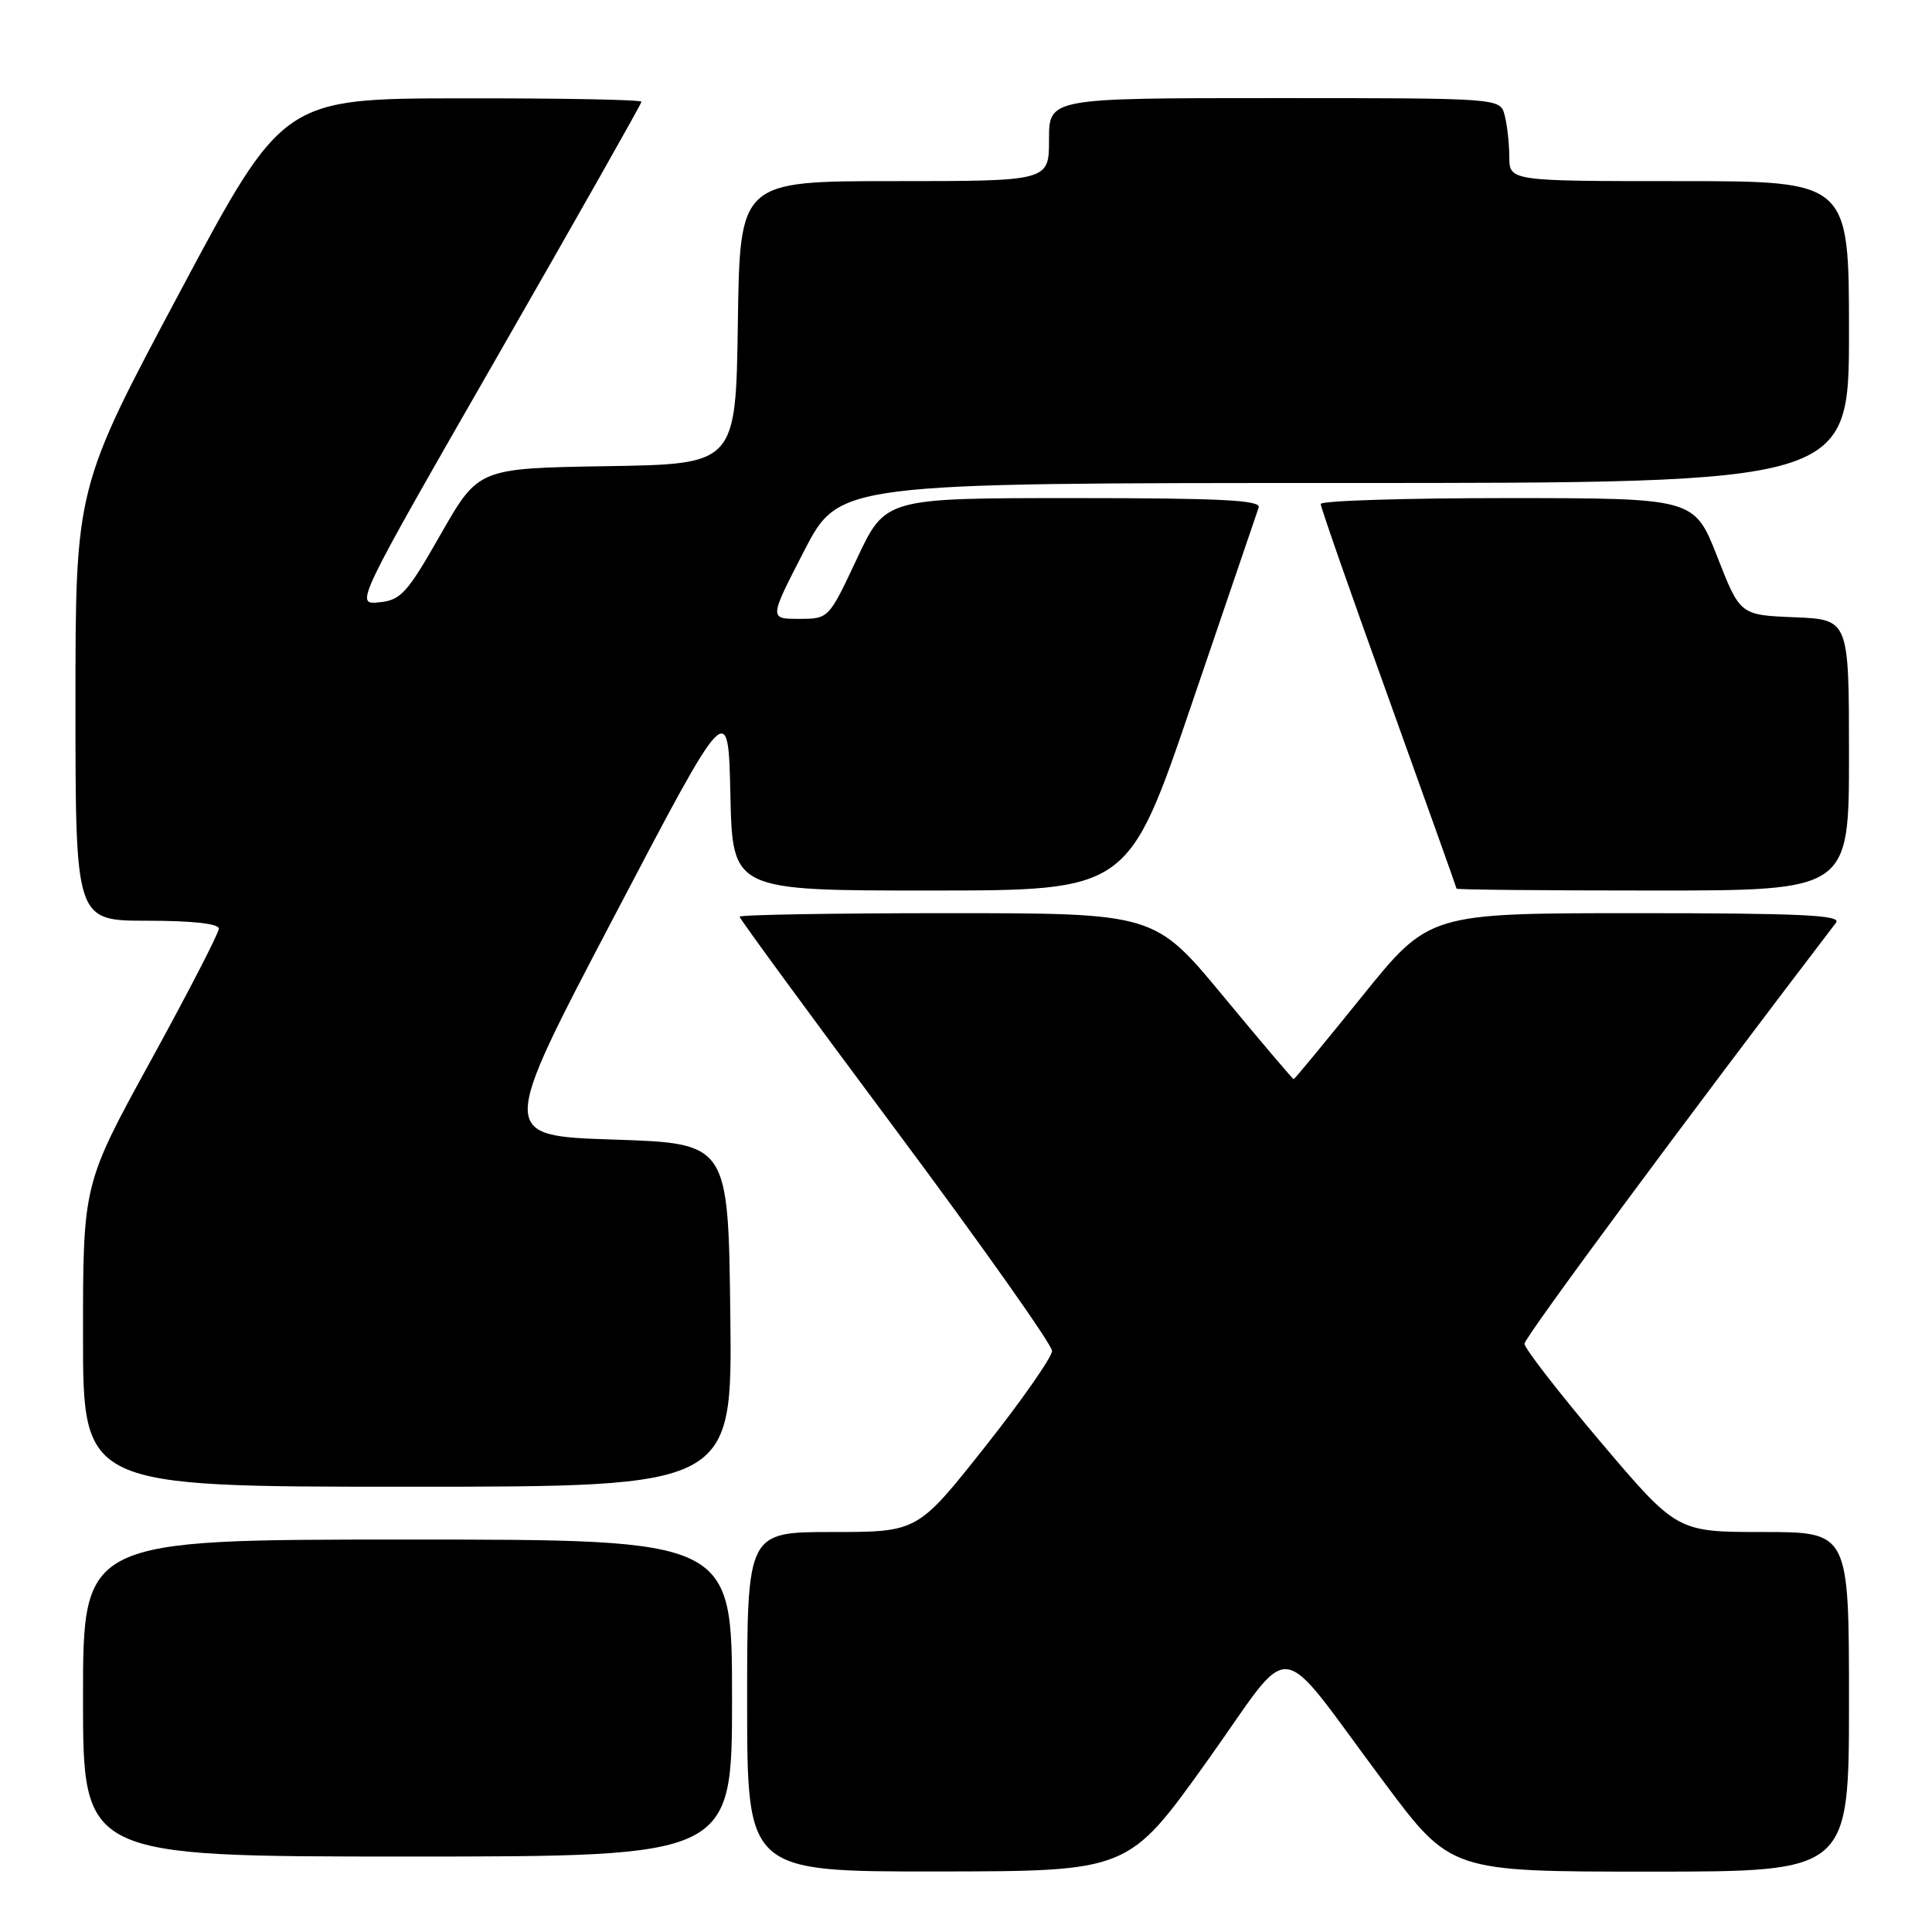 <?xml version="1.0" encoding="UTF-8" standalone="no"?>
<!DOCTYPE svg PUBLIC "-//W3C//DTD SVG 1.1//EN" "http://www.w3.org/Graphics/SVG/1.1/DTD/svg11.dtd" >
<svg xmlns="http://www.w3.org/2000/svg" xmlns:xlink="http://www.w3.org/1999/xlink" version="1.1" viewBox="0 0 256 256">
 <g >
 <path fill="currentColor"
d=" M 159.84 233.51 C 171.79 216.81 168.64 216.44 183.46 236.25 C 192.24 248.00 192.24 248.00 218.62 248.00 C 245.00 248.00 245.00 248.00 245.00 225.50 C 245.00 203.00 245.00 203.00 233.60 203.00 C 222.21 203.00 222.21 203.00 212.10 191.08 C 206.55 184.52 202.00 178.66 202.00 178.05 C 202.00 177.22 223.53 148.12 243.29 122.25 C 244.05 121.26 238.60 121.00 216.81 121.00 C 189.37 121.00 189.37 121.00 180.50 132.00 C 175.62 138.05 171.53 143.00 171.42 143.00 C 171.30 143.00 167.10 138.05 162.09 132.00 C 152.98 121.00 152.98 121.00 125.49 121.00 C 110.37 121.00 98.00 121.21 98.00 121.47 C 98.00 121.73 107.31 134.44 118.70 149.72 C 130.08 165.00 139.40 178.18 139.40 179.00 C 139.40 179.82 135.39 185.56 130.49 191.75 C 121.58 203.00 121.58 203.00 110.29 203.00 C 99.00 203.00 99.00 203.00 99.00 225.50 C 99.00 248.00 99.00 248.00 124.25 247.98 C 149.50 247.95 149.50 247.95 159.84 233.51 Z  M 97.00 225.00 C 97.00 204.00 97.00 204.00 54.00 204.00 C 11.00 204.00 11.00 204.00 11.00 225.00 C 11.00 246.00 11.00 246.00 54.00 246.00 C 97.00 246.00 97.00 246.00 97.00 225.00 Z  M 96.77 174.25 C 96.50 151.50 96.50 151.50 81.32 151.00 C 66.13 150.50 66.13 150.50 81.32 121.55 C 96.50 92.60 96.50 92.60 96.78 105.30 C 97.06 118.00 97.06 118.00 123.28 118.00 C 149.50 117.99 149.50 117.99 157.92 93.25 C 162.55 79.64 166.54 67.94 166.78 67.25 C 167.12 66.27 161.79 66.00 142.26 66.00 C 117.32 66.00 117.32 66.00 113.56 74.00 C 109.81 82.00 109.81 82.00 105.86 82.00 C 101.91 82.00 101.91 82.00 106.55 73.00 C 111.20 64.00 111.20 64.00 178.10 64.00 C 245.00 64.00 245.00 64.00 245.00 44.00 C 245.00 24.00 245.00 24.00 222.50 24.00 C 200.00 24.00 200.00 24.00 199.99 20.75 C 199.98 18.96 199.70 16.49 199.37 15.25 C 198.77 13.00 198.77 13.00 168.88 13.00 C 139.00 13.00 139.00 13.00 139.00 18.50 C 139.00 24.00 139.00 24.00 118.52 24.00 C 98.04 24.00 98.04 24.00 97.77 42.75 C 97.50 61.50 97.50 61.50 80.44 61.77 C 63.39 62.05 63.39 62.05 58.41 70.77 C 53.94 78.62 53.12 79.53 50.23 79.81 C 47.02 80.13 47.02 80.13 66.01 47.04 C 76.45 28.84 85.00 13.74 85.00 13.48 C 85.00 13.21 74.31 13.01 61.25 13.03 C 37.50 13.05 37.50 13.05 23.75 38.85 C 10.00 64.64 10.00 64.64 10.00 93.32 C 10.00 122.00 10.00 122.00 19.50 122.00 C 25.46 122.00 29.00 122.39 29.00 123.05 C 29.00 123.62 24.95 131.48 20.00 140.50 C 11.00 156.90 11.00 156.90 11.00 176.95 C 11.00 197.00 11.00 197.00 54.02 197.00 C 97.04 197.00 97.04 197.00 96.77 174.25 Z  M 245.00 100.04 C 245.00 82.09 245.00 82.09 237.79 81.79 C 230.57 81.50 230.57 81.50 227.54 73.75 C 224.50 66.01 224.50 66.01 199.75 66.00 C 186.14 66.00 175.00 66.35 175.00 66.78 C 175.00 67.22 179.05 78.80 184.00 92.53 C 188.94 106.27 192.99 117.61 193.00 117.75 C 193.00 117.89 204.70 118.00 219.00 118.00 C 245.00 118.00 245.00 118.00 245.00 100.04 Z "/>
</g>
</svg>